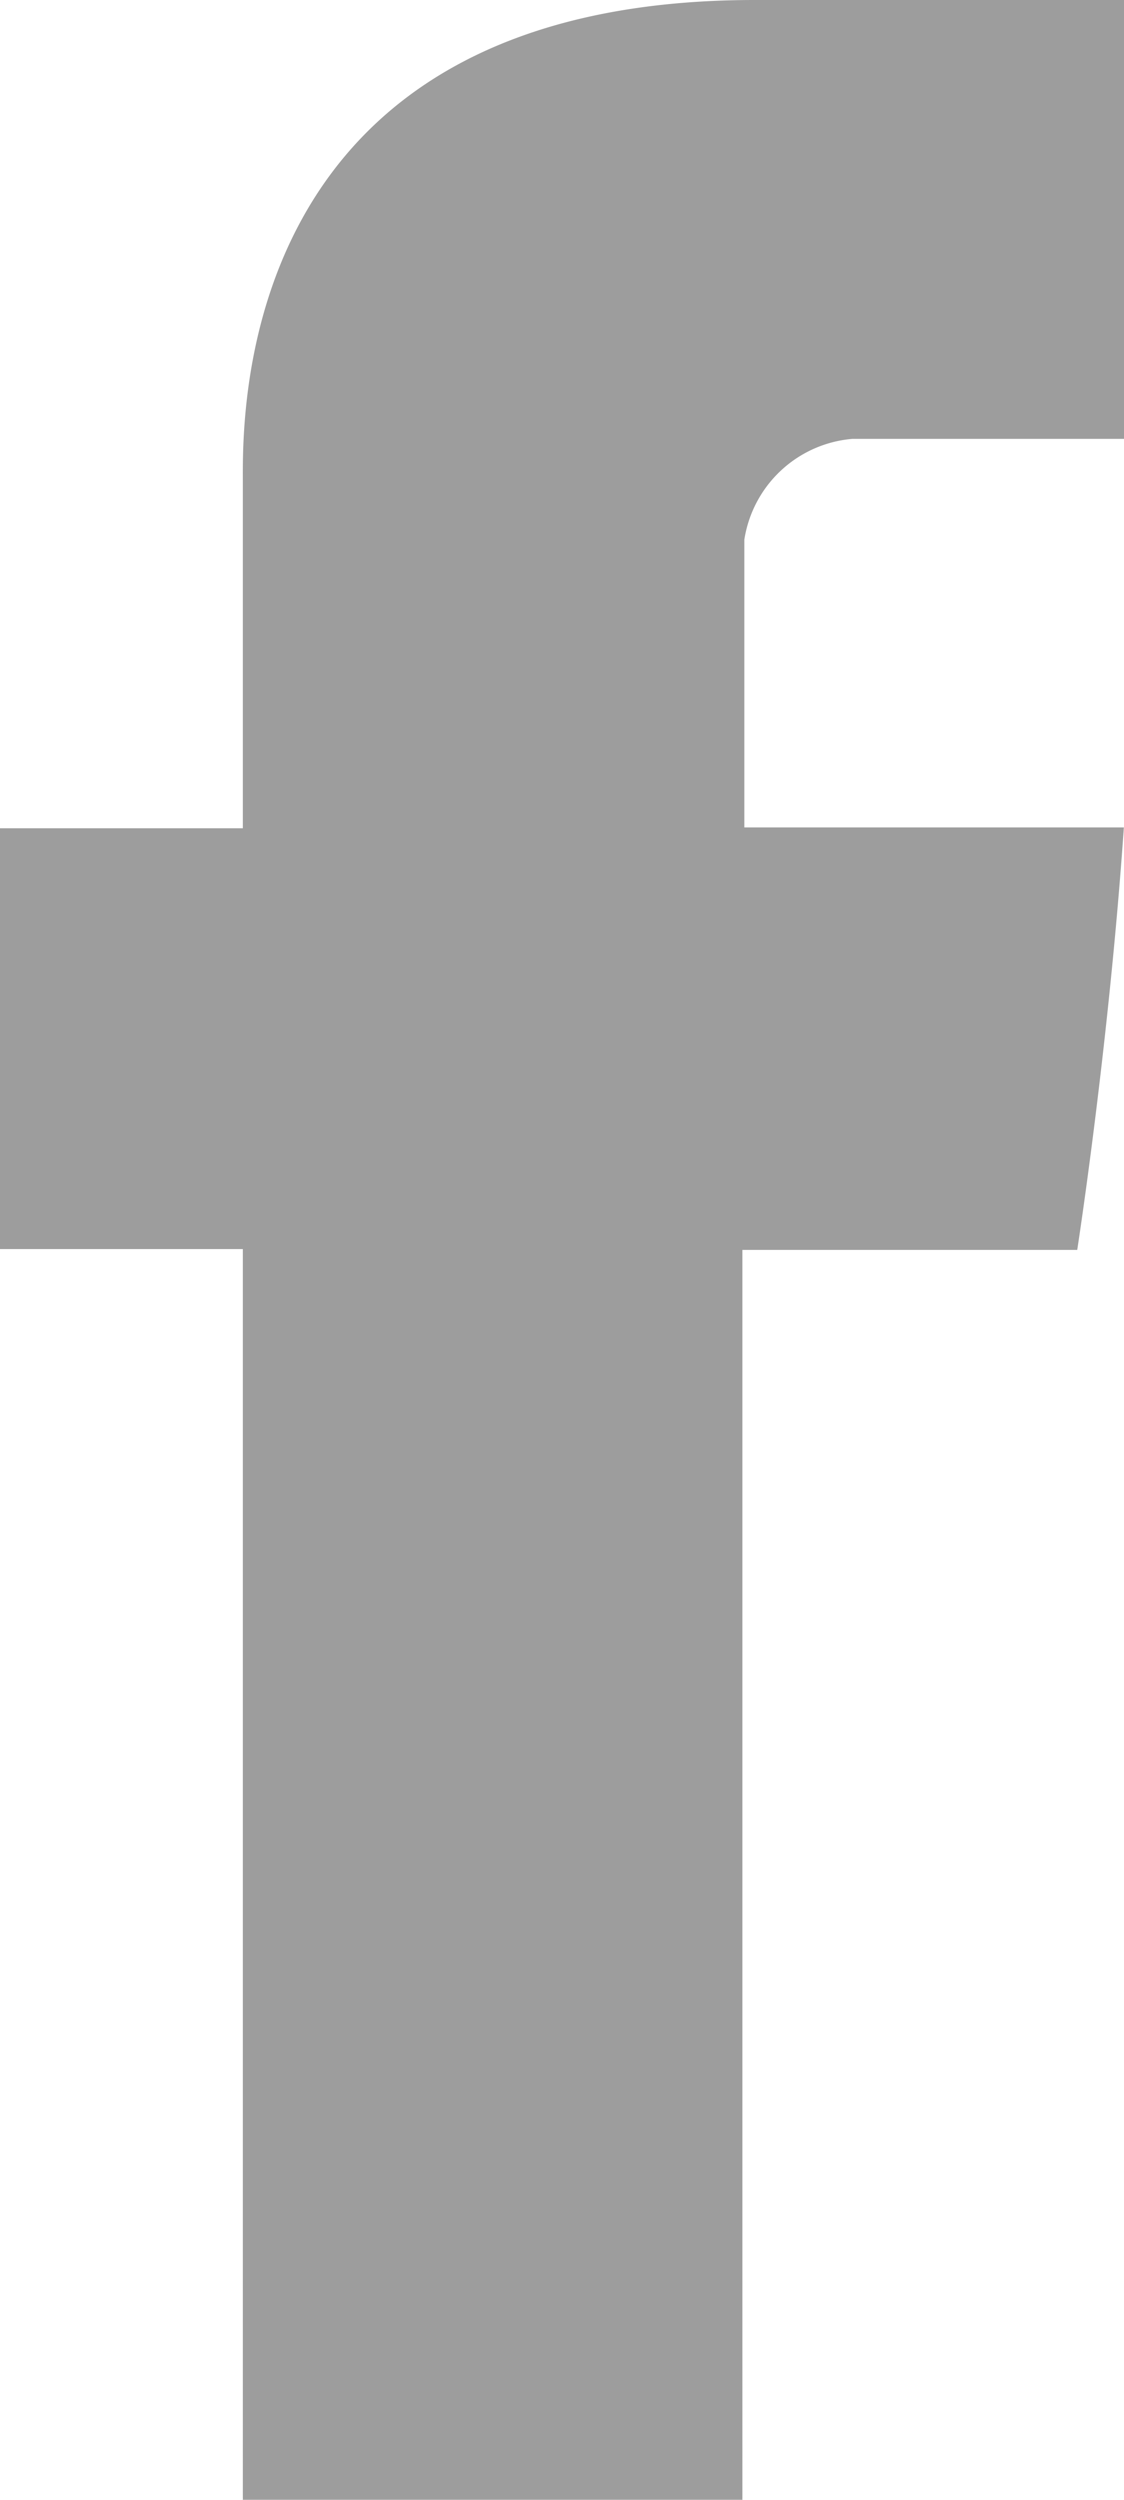 <svg xmlns="http://www.w3.org/2000/svg" width="8.1" height="18" viewBox="0 0 8.1 18">
  <path id="Forma_1" data-name="Forma 1" d="M210.2,3092.486v2.478H208.45v3.03H210.2V3107h3.6v-9h2.413s.226-1.453.336-3.042h-2.735v-2.072a.861.861,0,0,1,.78-.726h1.96V3089h-2.664C210.112,3089,210.2,3092.033,210.2,3092.486Z" transform="translate(-208.45 -3089)" fill="#9d9d9d"/>
</svg>
